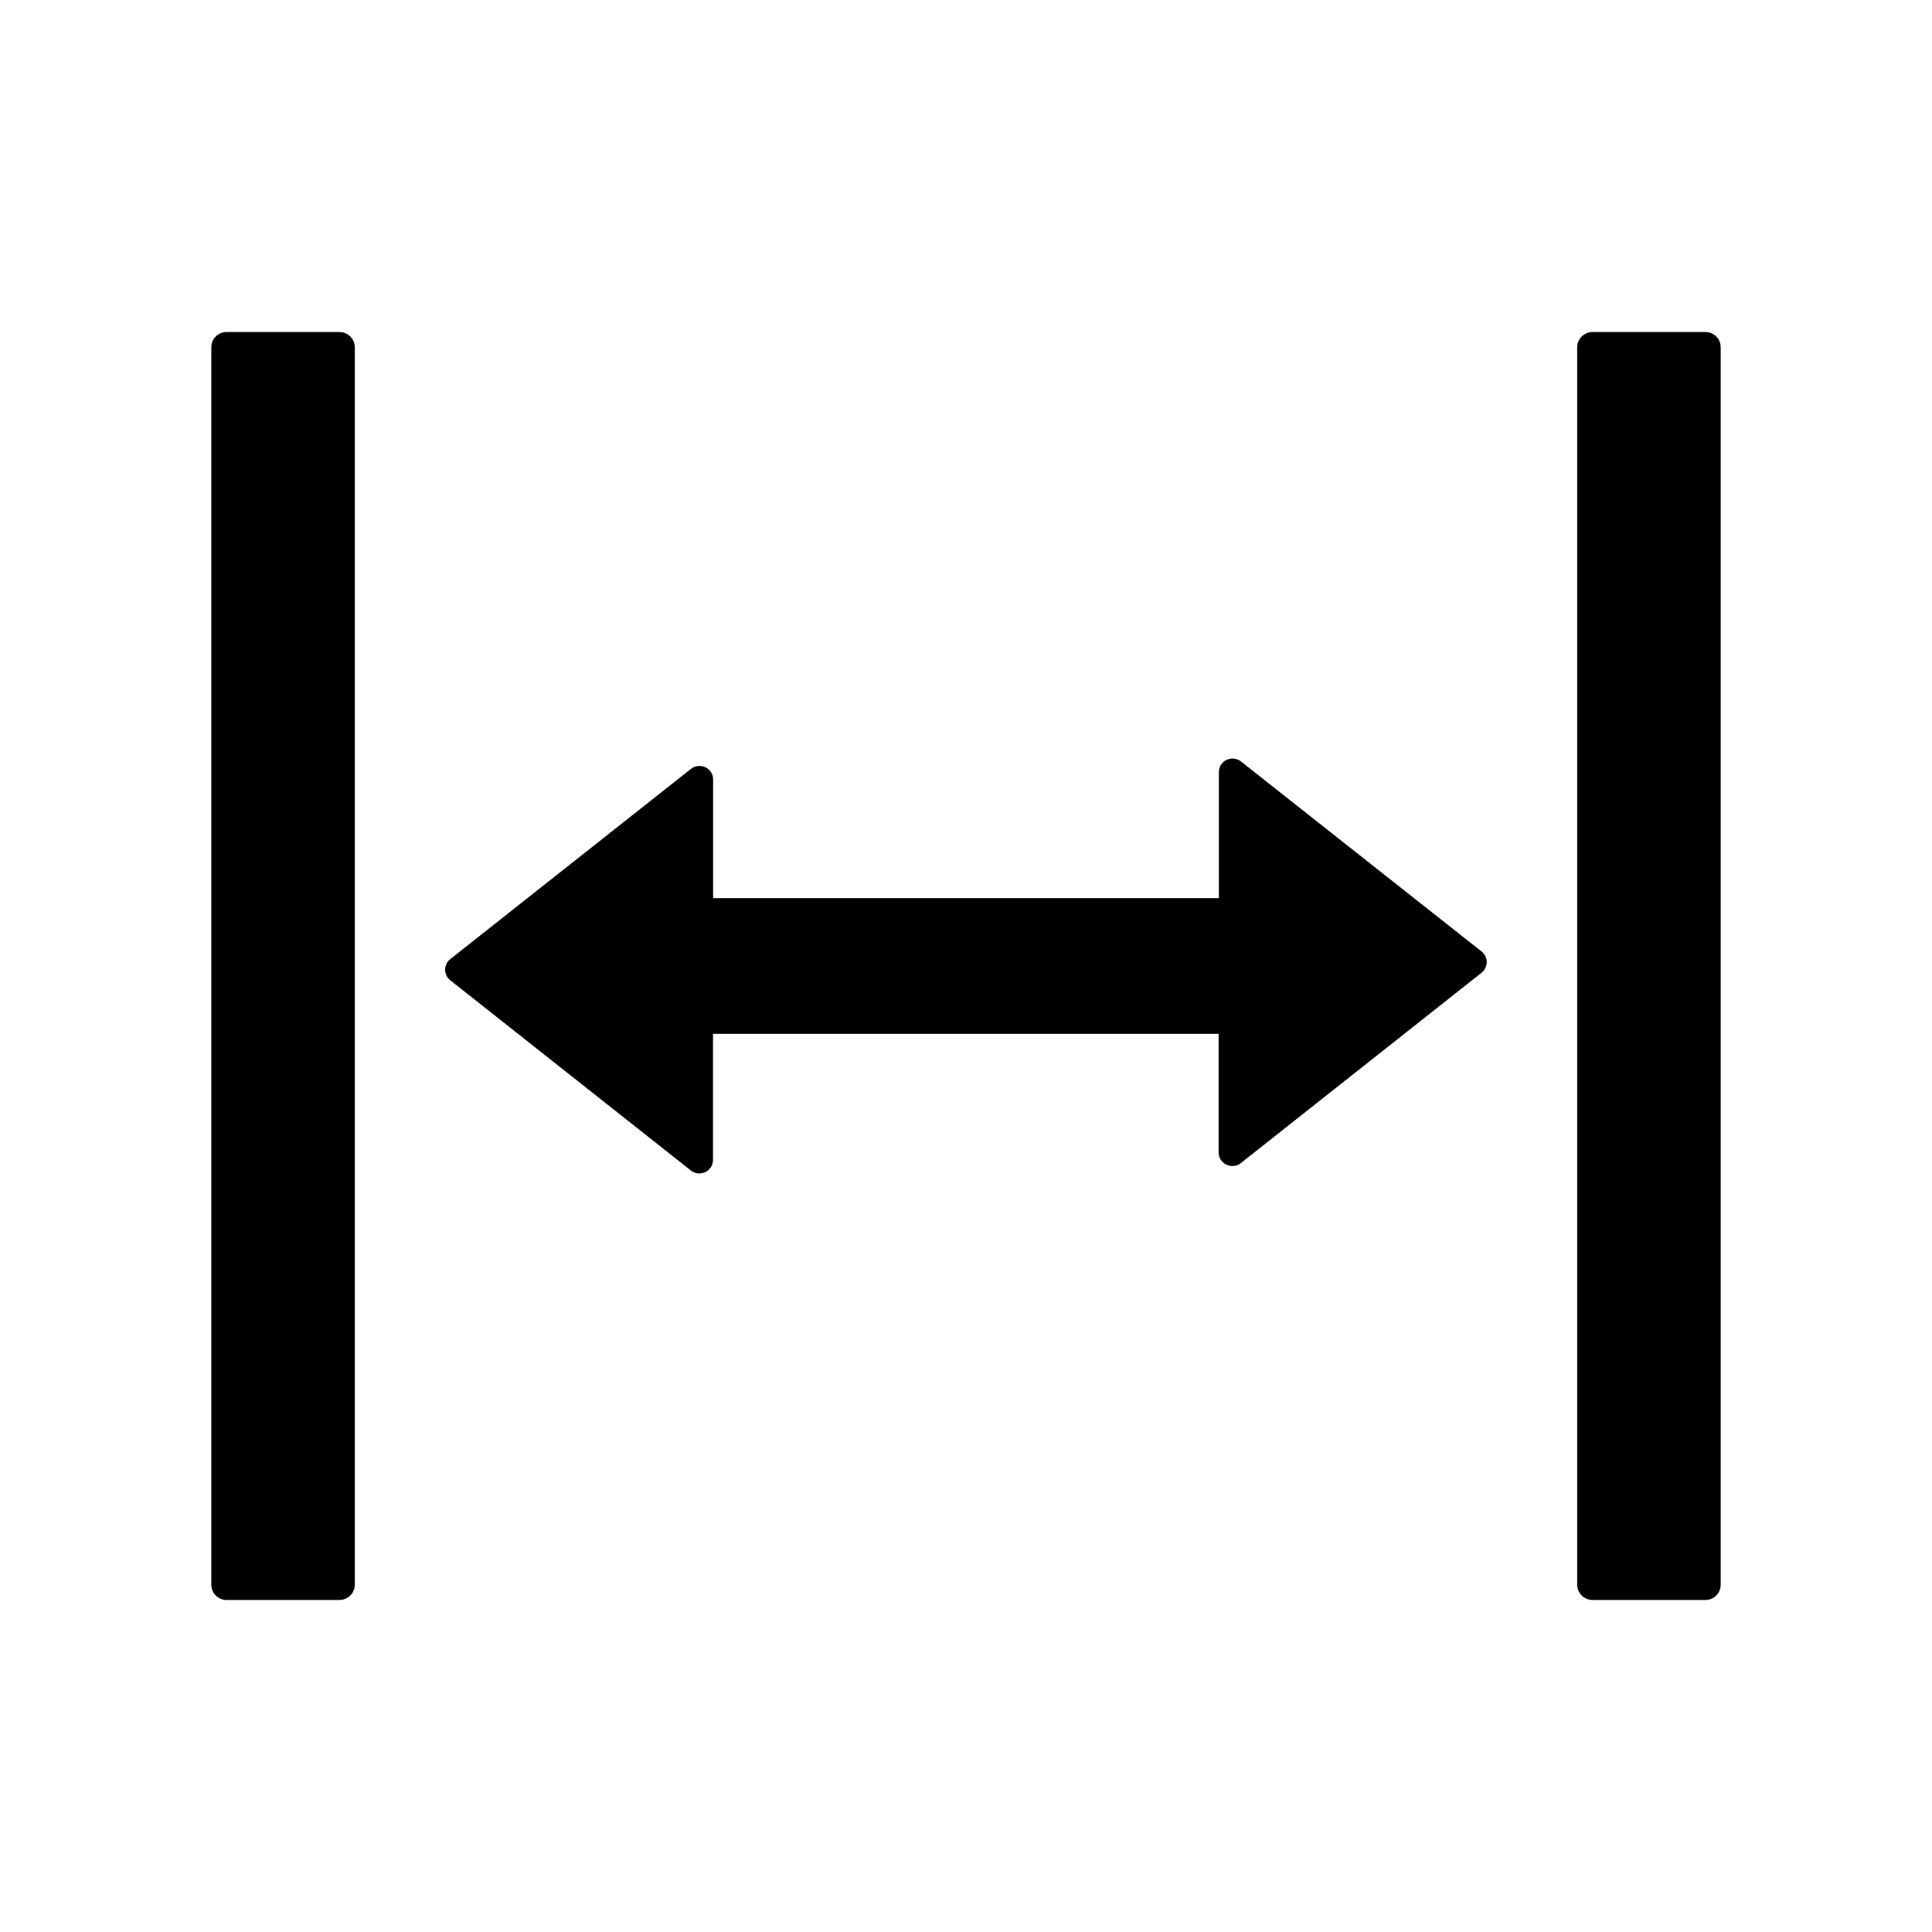 <?xml version="1.0" encoding="UTF-8"?>
<svg width="16px" height="16px" viewBox="0 0 16 16" version="1.1" xmlns="http://www.w3.org/2000/svg" xmlns:xlink="http://www.w3.org/1999/xlink">
    <title>column-width</title>
    <g id="column-width" stroke="none" stroke-width="1" fill="none" fill-rule="evenodd">
        <g fill-rule="nonzero">
            <rect id="矩形" opacity="0" x="0" y="0" width="16" height="16"></rect>
            <path d="M2.812,2.75 L1.875,2.75 C1.806,2.75 1.75,2.806 1.75,2.875 L1.75,13.125 C1.75,13.194 1.806,13.25 1.875,13.25 L2.812,13.25 C2.881,13.25 2.938,13.194 2.938,13.125 L2.938,2.875 C2.938,2.806 2.881,2.75 2.812,2.75 Z M14.125,2.75 L13.188,2.75 C13.119,2.75 13.062,2.806 13.062,2.875 L13.062,13.125 C13.062,13.194 13.119,13.25 13.188,13.25 L14.125,13.25 C14.194,13.25 14.25,13.194 14.25,13.125 L14.25,2.875 C14.25,2.806 14.194,2.75 14.125,2.75 Z M12.27,7.88 L10.277,6.306 C10.203,6.248 10.094,6.3 10.094,6.395 L10.094,7.438 L5.906,7.438 L5.906,6.456 C5.906,6.362 5.797,6.309 5.723,6.367 L3.73,7.942 C3.672,7.987 3.672,8.075 3.73,8.119 L5.722,9.694 C5.795,9.752 5.905,9.7 5.905,9.605 L5.905,8.562 L10.092,8.562 L10.092,9.544 C10.092,9.637 10.202,9.691 10.275,9.633 L12.267,8.058 C12.327,8.012 12.327,7.925 12.27,7.88 L12.27,7.88 Z" id="形状" fill="#000000"></path>
        </g>
    </g>
</svg>
